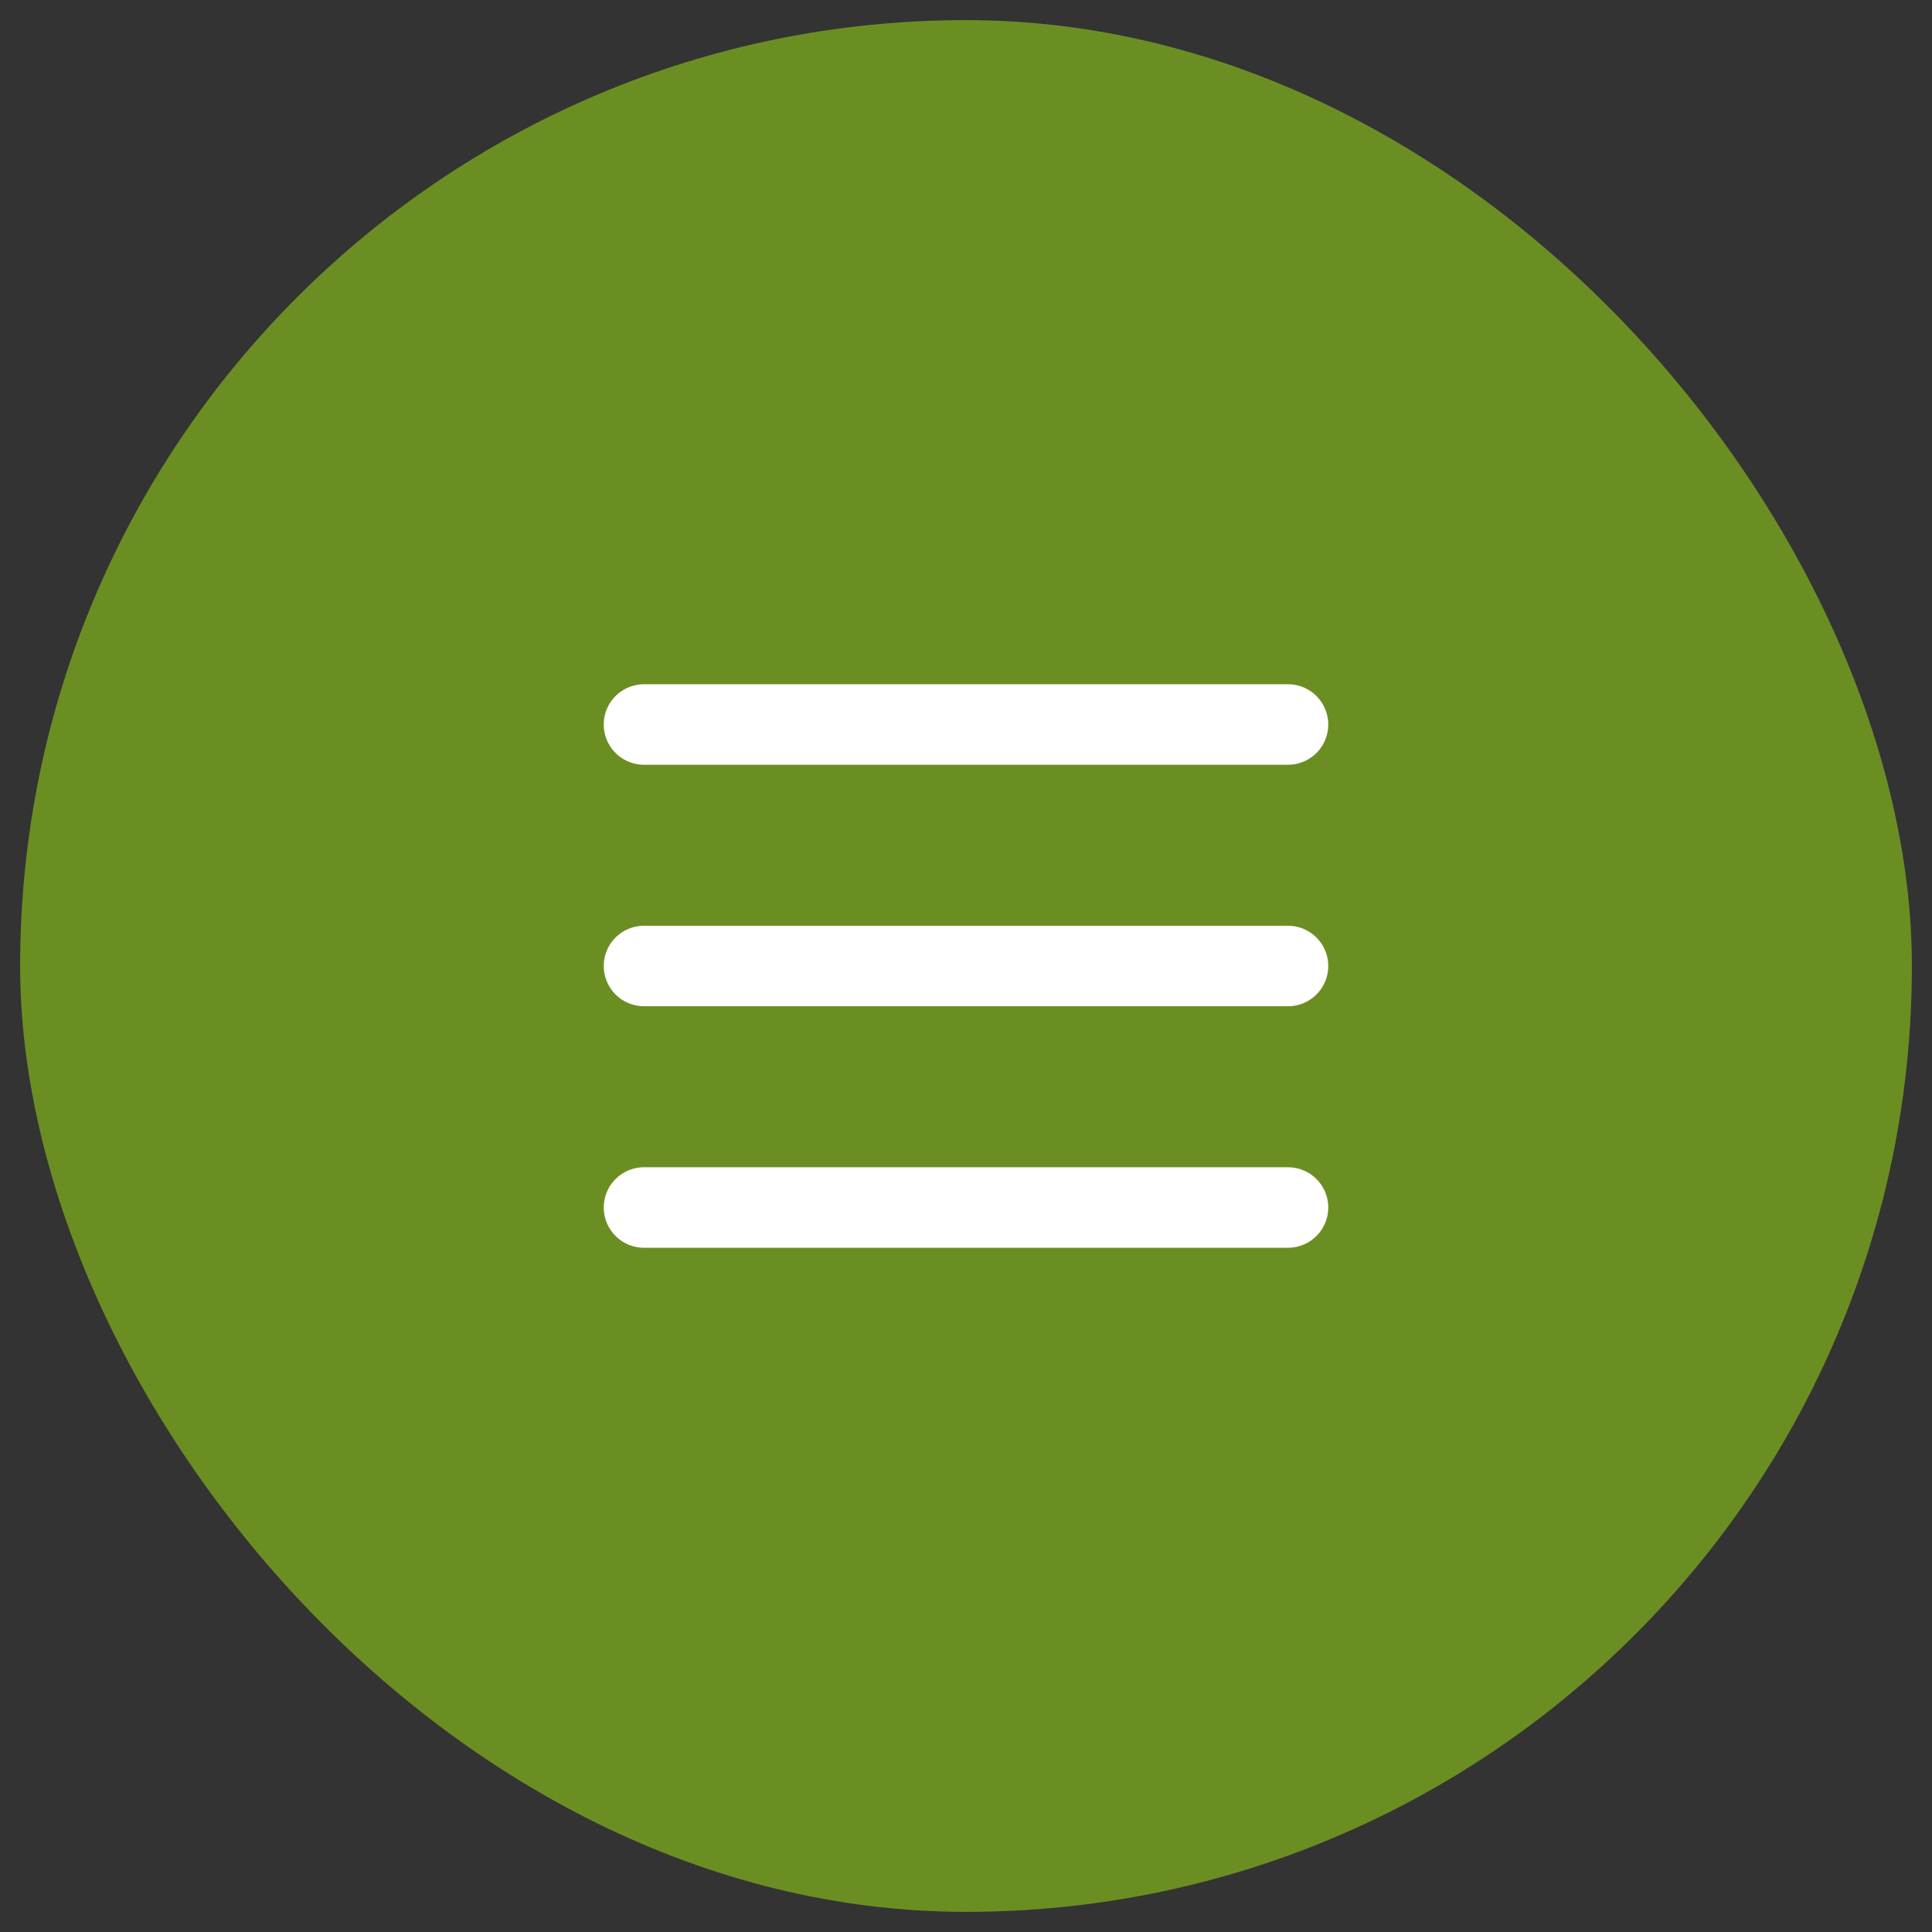 <svg width="48" height="48" viewBox="0 0 48 48" fill="none" xmlns="http://www.w3.org/2000/svg" xmlns:xlink="http://www.w3.org/1999/xlink">
	<rect x="0" y="0" width="48" height="48" fill="#333333" stroke="none"/>
	<desc>
			Created with Pixso.
	</desc>
	<defs>
		<clipPath id="clip3_459">
			<rect id="Menu Icon" rx="-0.5" width="23" height="23" transform="translate(12.5 12.5)" fill="white" fill-opacity="0"/>
		</clipPath>
	</defs>
	<rect id="Menu Container" rx="23.5" width="47" height="47" transform="translate(0.5 0.5)" fill="#6B8E23" fill-opacity="1"/>
	<rect id="Menu Icon" rx="-0.5" width="23" height="23" transform="translate(12.5 12.5)" fill="#FFFFFF" fill-opacity="0"/>
	<g clip-path="url(#clip3_459)">
		<path id="Vector" d="M16 24L32 24M16 18L32 18M16 30L32 30" stroke="#FFFFFF" stroke-opacity="1" stroke-width="2" stroke-linejoin="round" stroke-linecap="round"/>
	</g>
</svg>
